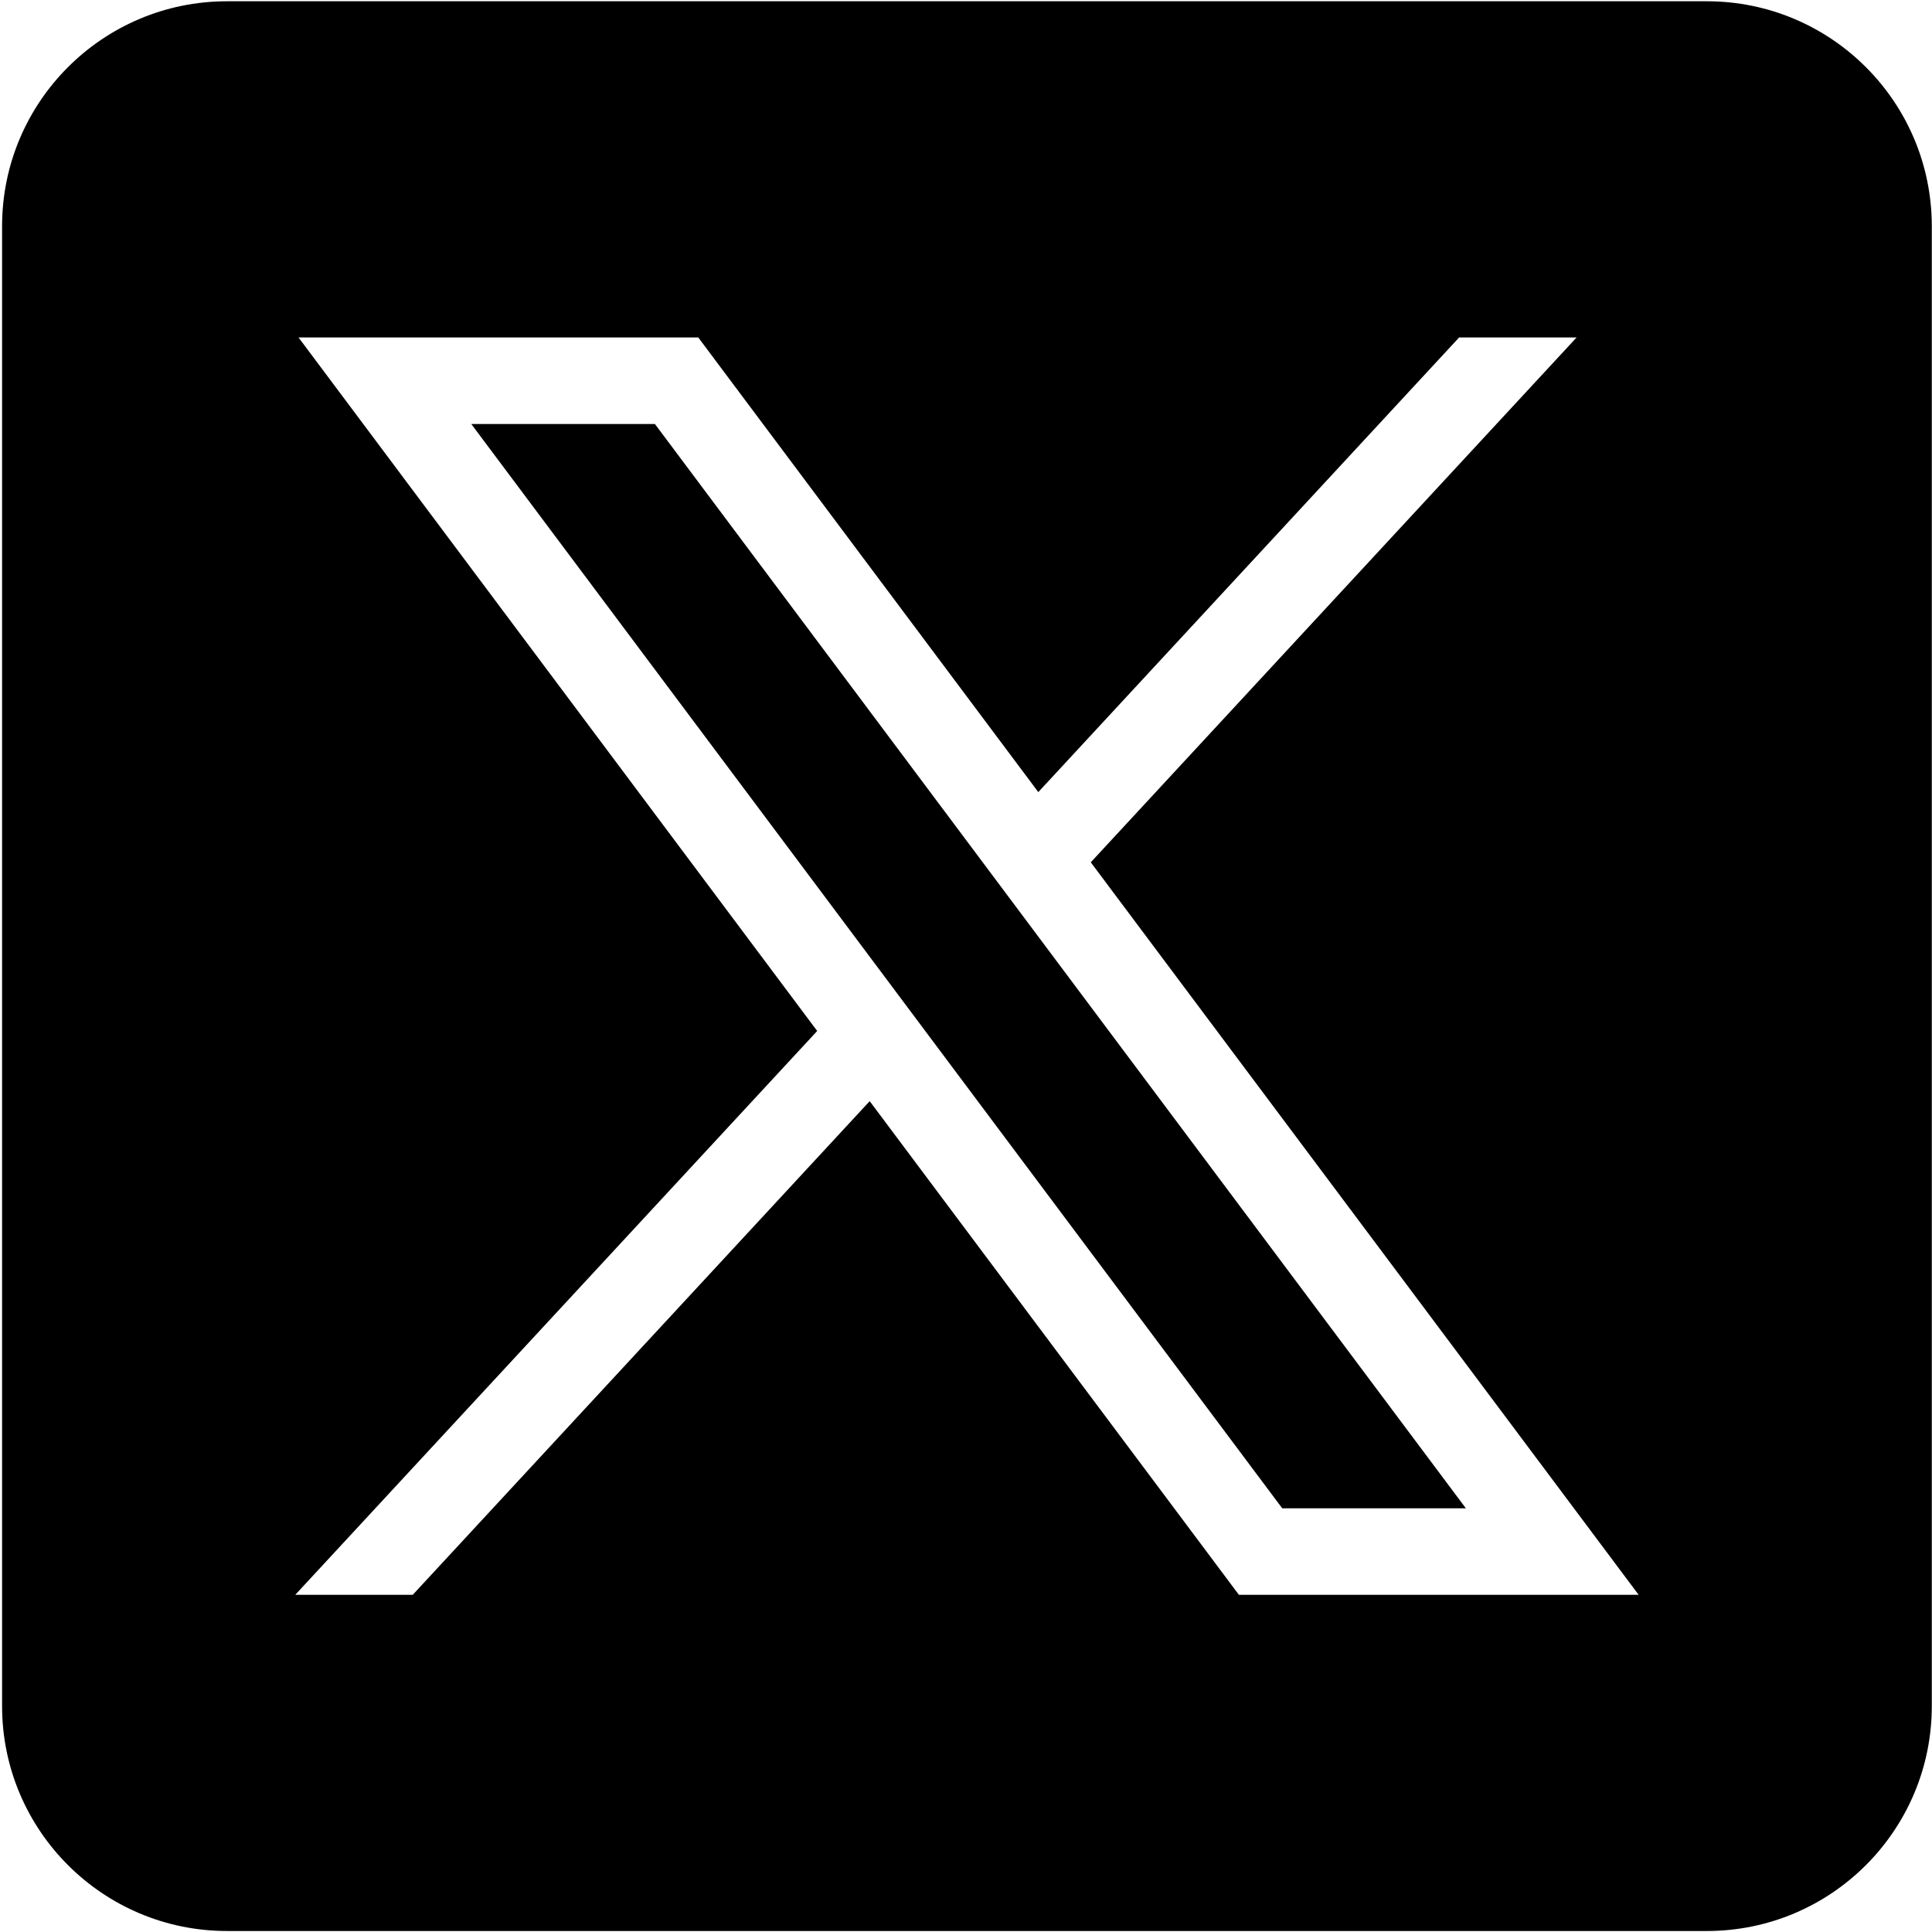 <?xml version="1.0" encoding="UTF-8"?>
<svg width="857px" height="857px" viewBox="0 0 857 857" xmlns="http://www.w3.org/2000/svg" xmlns:xlink="http://www.w3.org/1999/xlink" version="1.1">
 <!-- Generated by Pixelmator Pro 2.0.3 -->
 <path id="Path" d="M100.721 856.56 C45.601 856.56 0.92 811.879 0.92 756.759 L0.92 100.361 C0.92 45.241 45.601 0.56 100.721 0.56 L757.109 0.56 C812.229 0.56 856.91 45.241 856.91 100.361 L856.91 756.75 C856.92 811.879 812.239 856.56 757.119 856.56 Z M130.971 707.431 L183.08 707.431 385.779 488.451 549.551 707.431 726.869 707.431 483.85 382.501 699.35 149.691 647.24 149.691 460.57 351.361 309.74 149.691 132.42 149.691 362.49 457.322 Z M568.77 669.052 L209.051 188.082 290.51 188.082 650.231 669.052 Z" fill="#000000" fill-opacity="1" stroke="none"/>
</svg>
